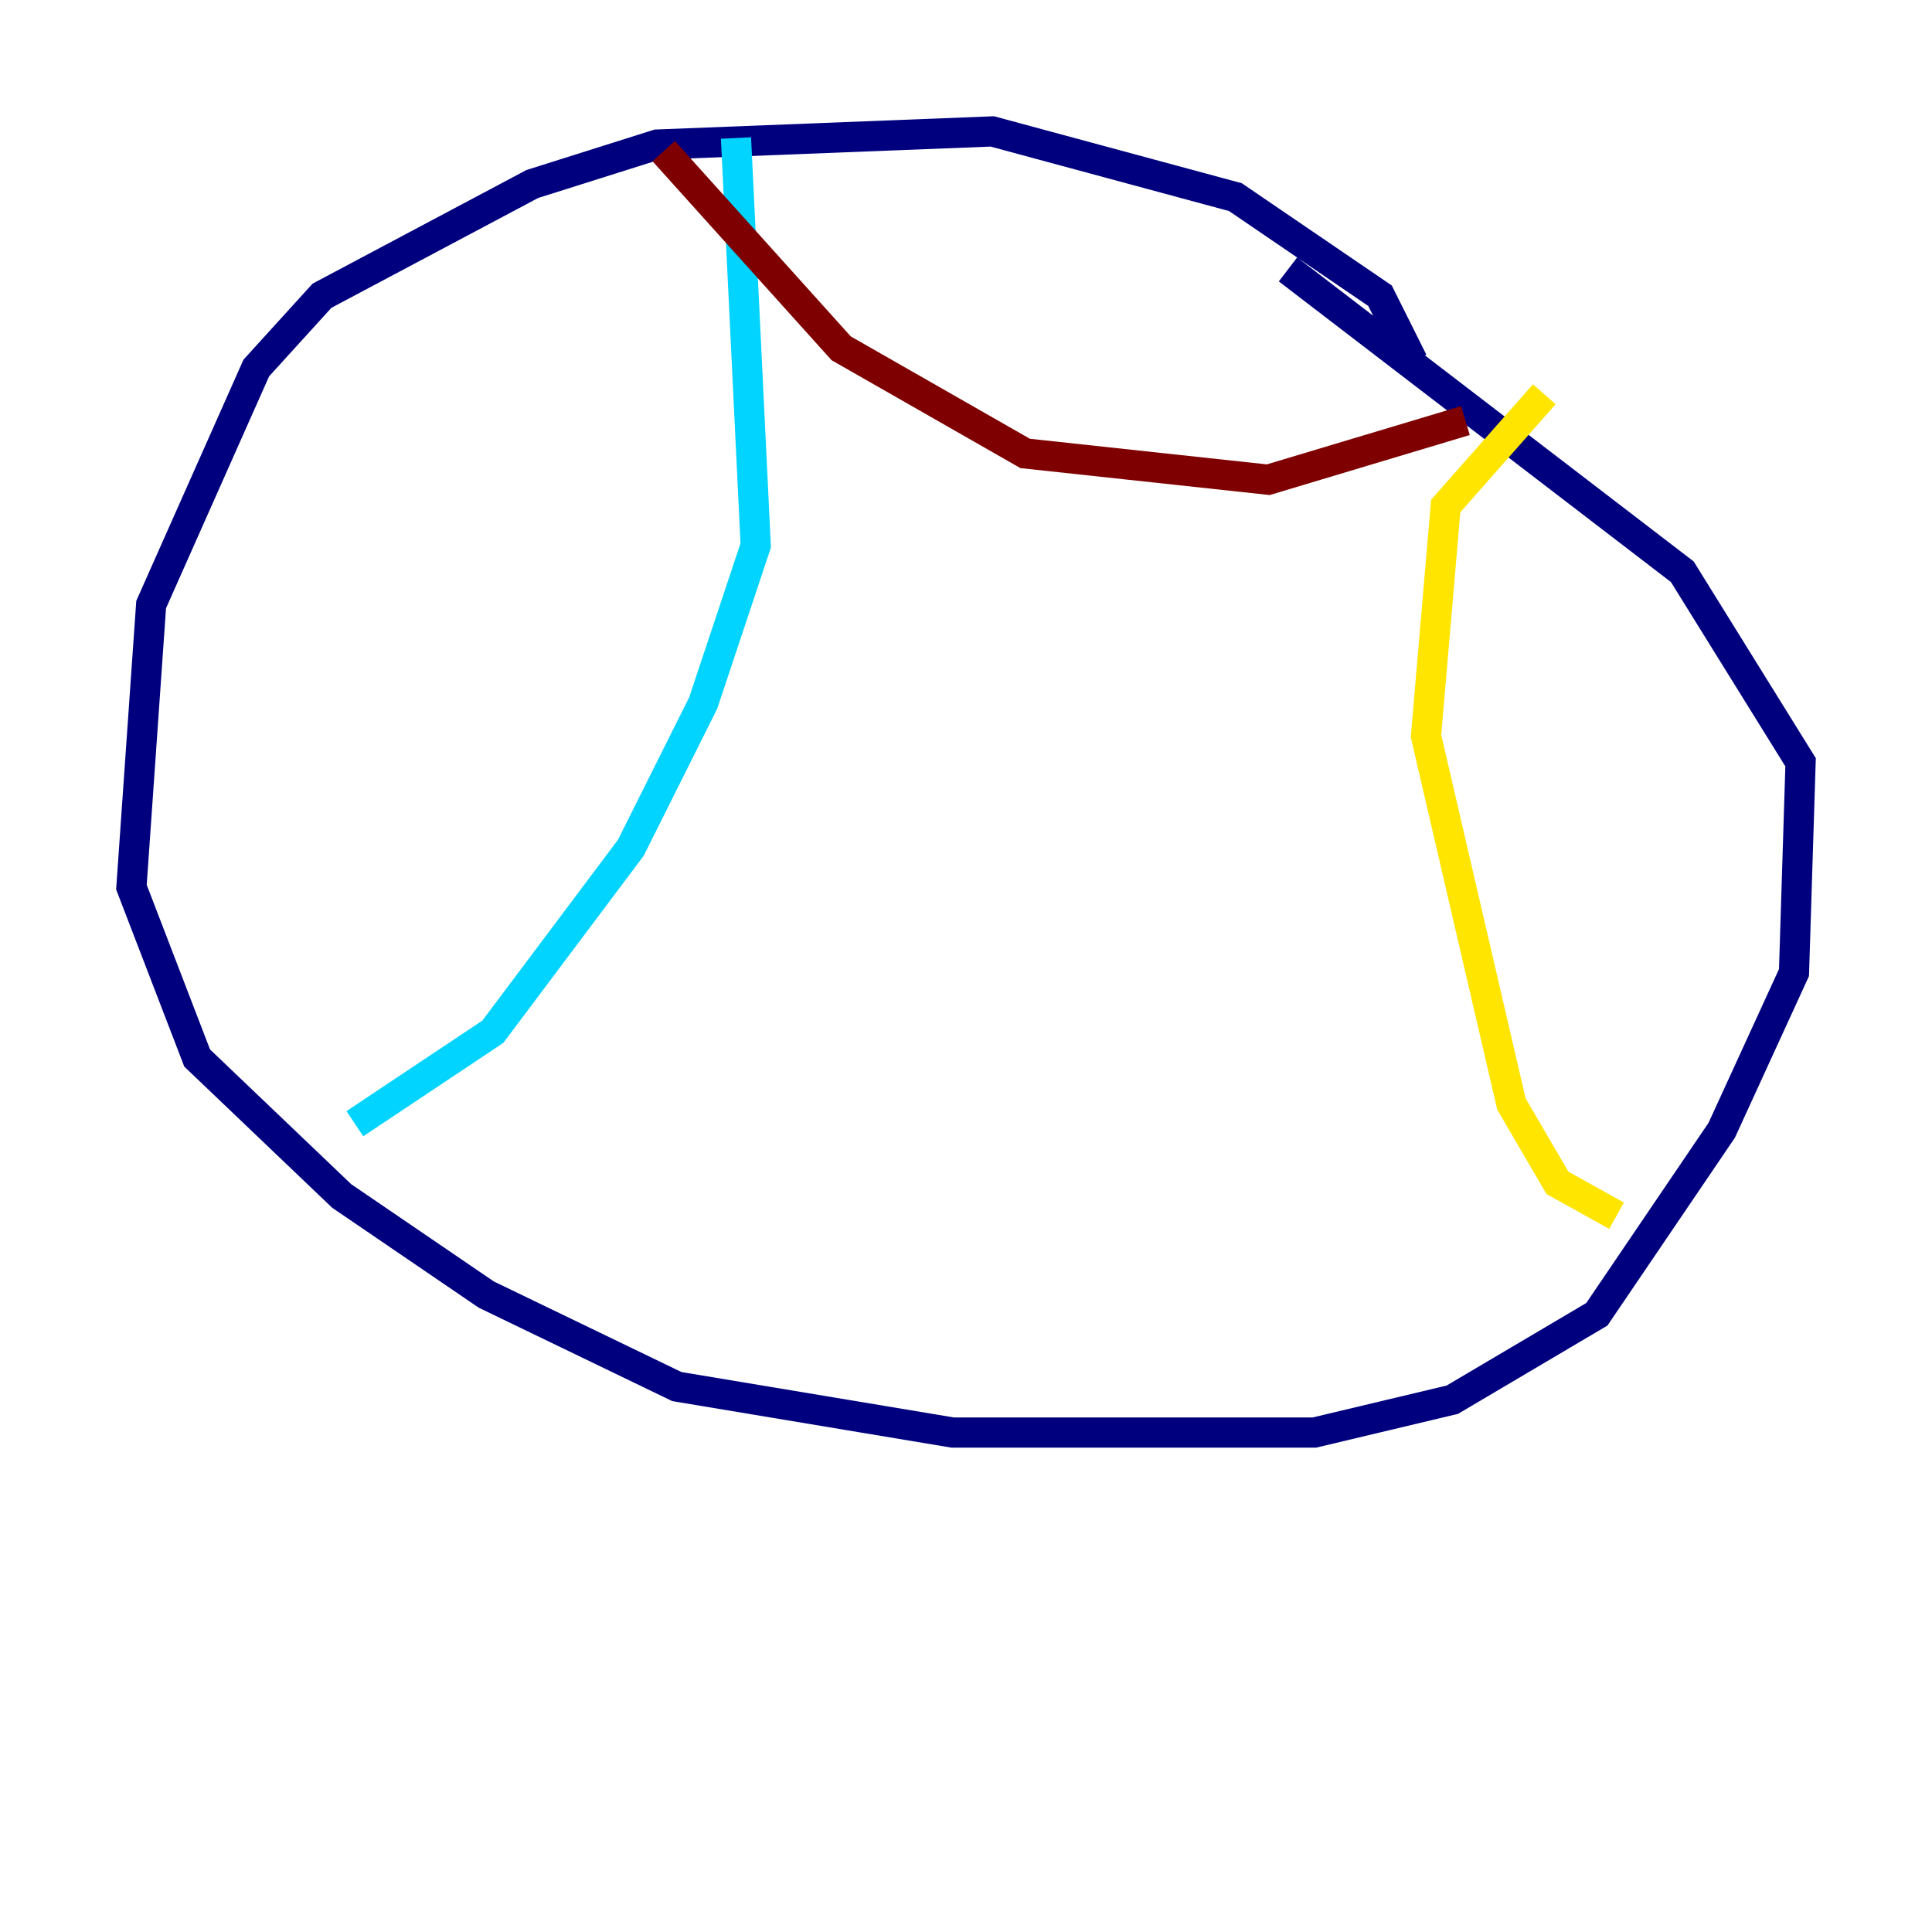 <?xml version="1.0" encoding="utf-8" ?>
<svg baseProfile="tiny" height="128" version="1.2" viewBox="0,0,128,128" width="128" xmlns="http://www.w3.org/2000/svg" xmlns:ev="http://www.w3.org/2001/xml-events" xmlns:xlink="http://www.w3.org/1999/xlink"><defs /><polyline fill="none" points="93.605,23.946 91.429,19.592 81.85,13.061 65.742,8.707 43.537,9.578 35.265,12.191 21.333,19.592 16.98,24.381 10.014,40.054 8.707,58.776 13.061,70.095 22.64,79.238 32.218,85.769 44.843,91.864 63.129,94.912 87.075,94.912 96.218,92.735 105.796,87.075 114.068,74.884 118.857,64.435 119.293,50.503 111.456,37.878 85.333,17.85" stroke="#00007f" stroke-width="2" /><polyline fill="none" points="48.762,9.143 50.068,36.136 46.585,46.585 41.796,56.163 32.653,68.354 23.51,74.449" stroke="#00d4ff" stroke-width="2" /><polyline fill="none" points="102.313,26.122 95.782,33.524 94.476,48.762 100.136,73.143 103.184,78.367 107.102,80.544" stroke="#ffe500" stroke-width="2" /><polyline fill="none" points="43.973,10.014 55.728,23.075 67.918,30.041 84.027,31.782 97.088,27.864" stroke="#7f0000" stroke-width="2" /></svg>